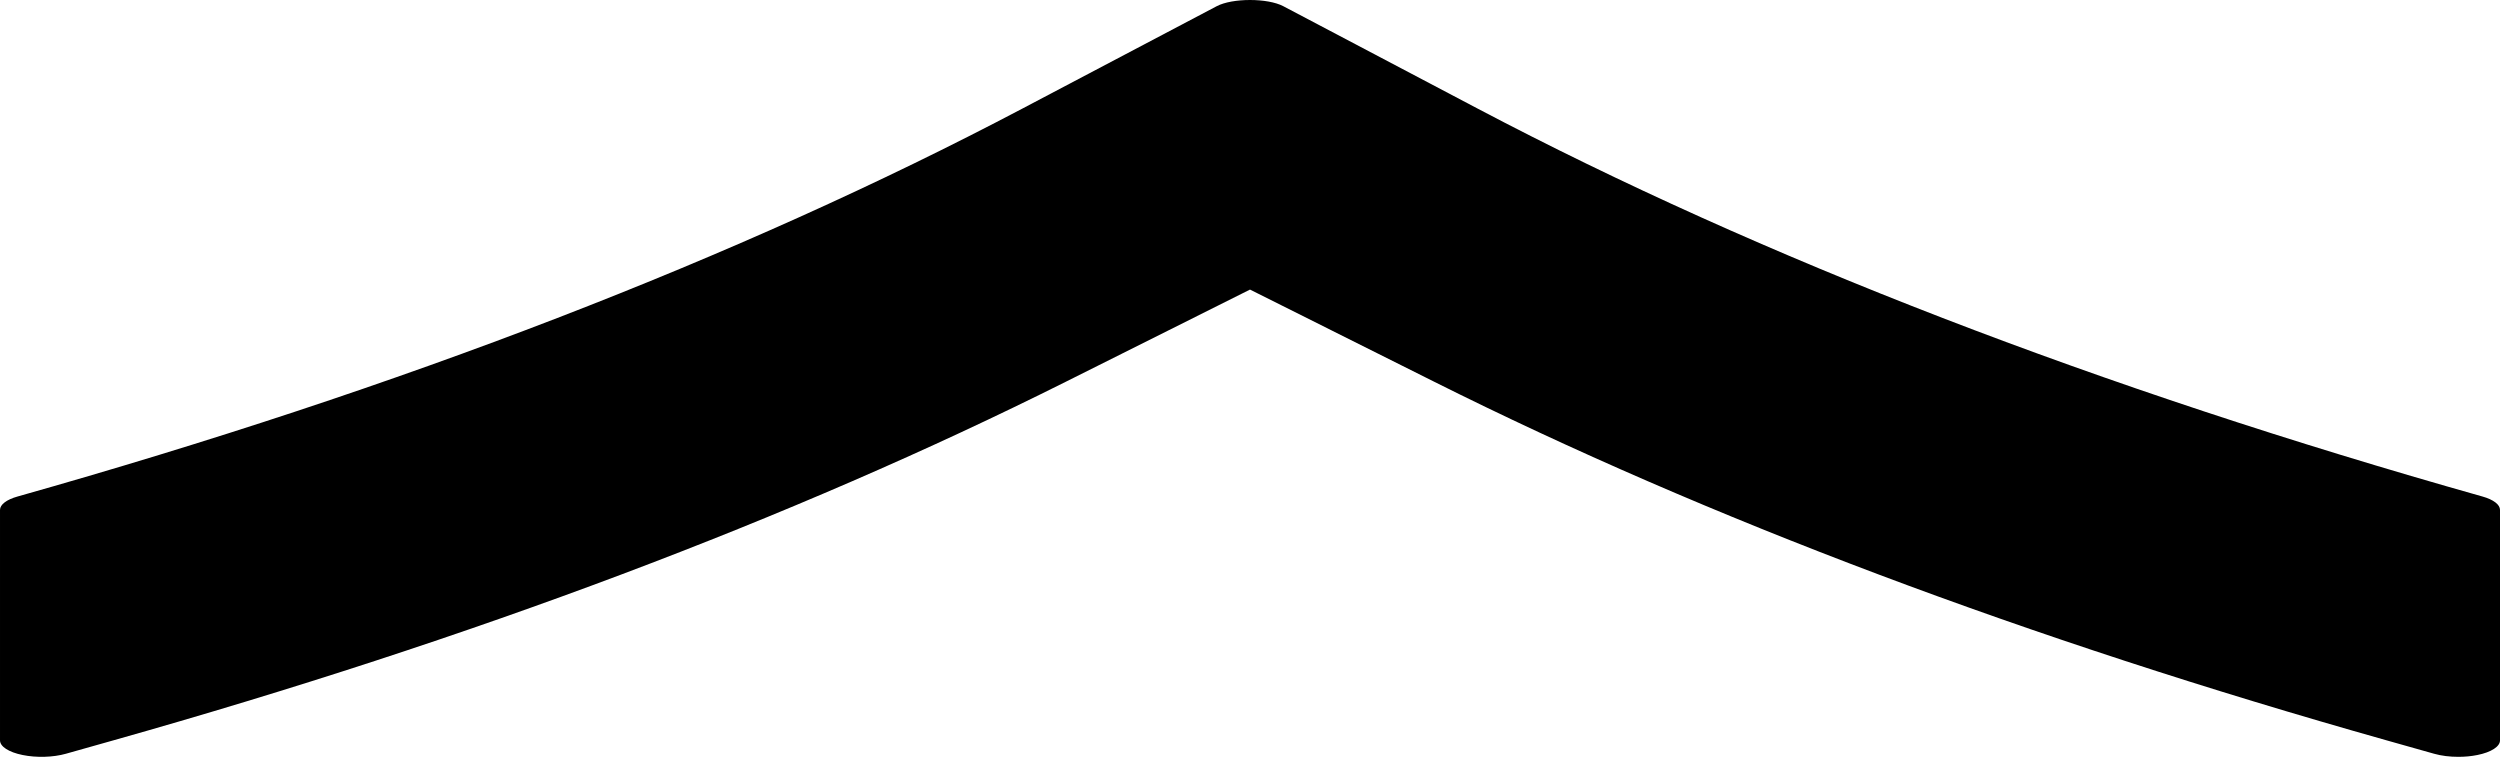 <?xml version="1.0" encoding="utf-8"?>
<!-- Generator: Adobe Illustrator 16.0.3, SVG Export Plug-In . SVG Version: 6.00 Build 0)  -->
<!DOCTYPE svg PUBLIC "-//W3C//DTD SVG 1.1//EN" "http://www.w3.org/Graphics/SVG/1.1/DTD/svg11.dtd">
<svg version="1.1" id="Layer_1" xmlns="http://www.w3.org/2000/svg" xmlns:xlink="http://www.w3.org/1999/xlink" x="0px" y="0px"
	 width="1024px" height="309.999px" viewBox="0.001 357.002 1024 309.999" enable-background="new 0.001 357.002 1024 309.999"
	 xml:space="preserve">
<path d="M1016.851,560.383c-157.082-44.329-295.489-97.756-411.373-158.779l-79.817-42.053c-6.436-3.398-20.873-3.398-27.308,0
	l-79.819,42.053c-115.888,61.021-254.299,114.45-411.38,158.779c-4.489,1.264-7.151,3.308-7.151,5.482v94.391
	c0,2.53,3.566,4.844,9.25,5.996c5.685,1.161,12.526,0.96,17.732-0.512l19.558-5.519c146.91-41.45,278.085-90.846,389.905-146.798
	l75.555-37.811l75.555,37.804c111.82,55.961,242.995,105.354,389.906,146.807l19.558,5.517c2.952,0.844,6.418,1.261,9.917,1.261
	c2.662,0,5.343-0.25,7.814-0.749c5.684-1.149,9.251-3.466,9.251-5.993v-94.392C1024.002,563.691,1021.34,561.647,1016.851,560.383z"
	/>
</svg>
